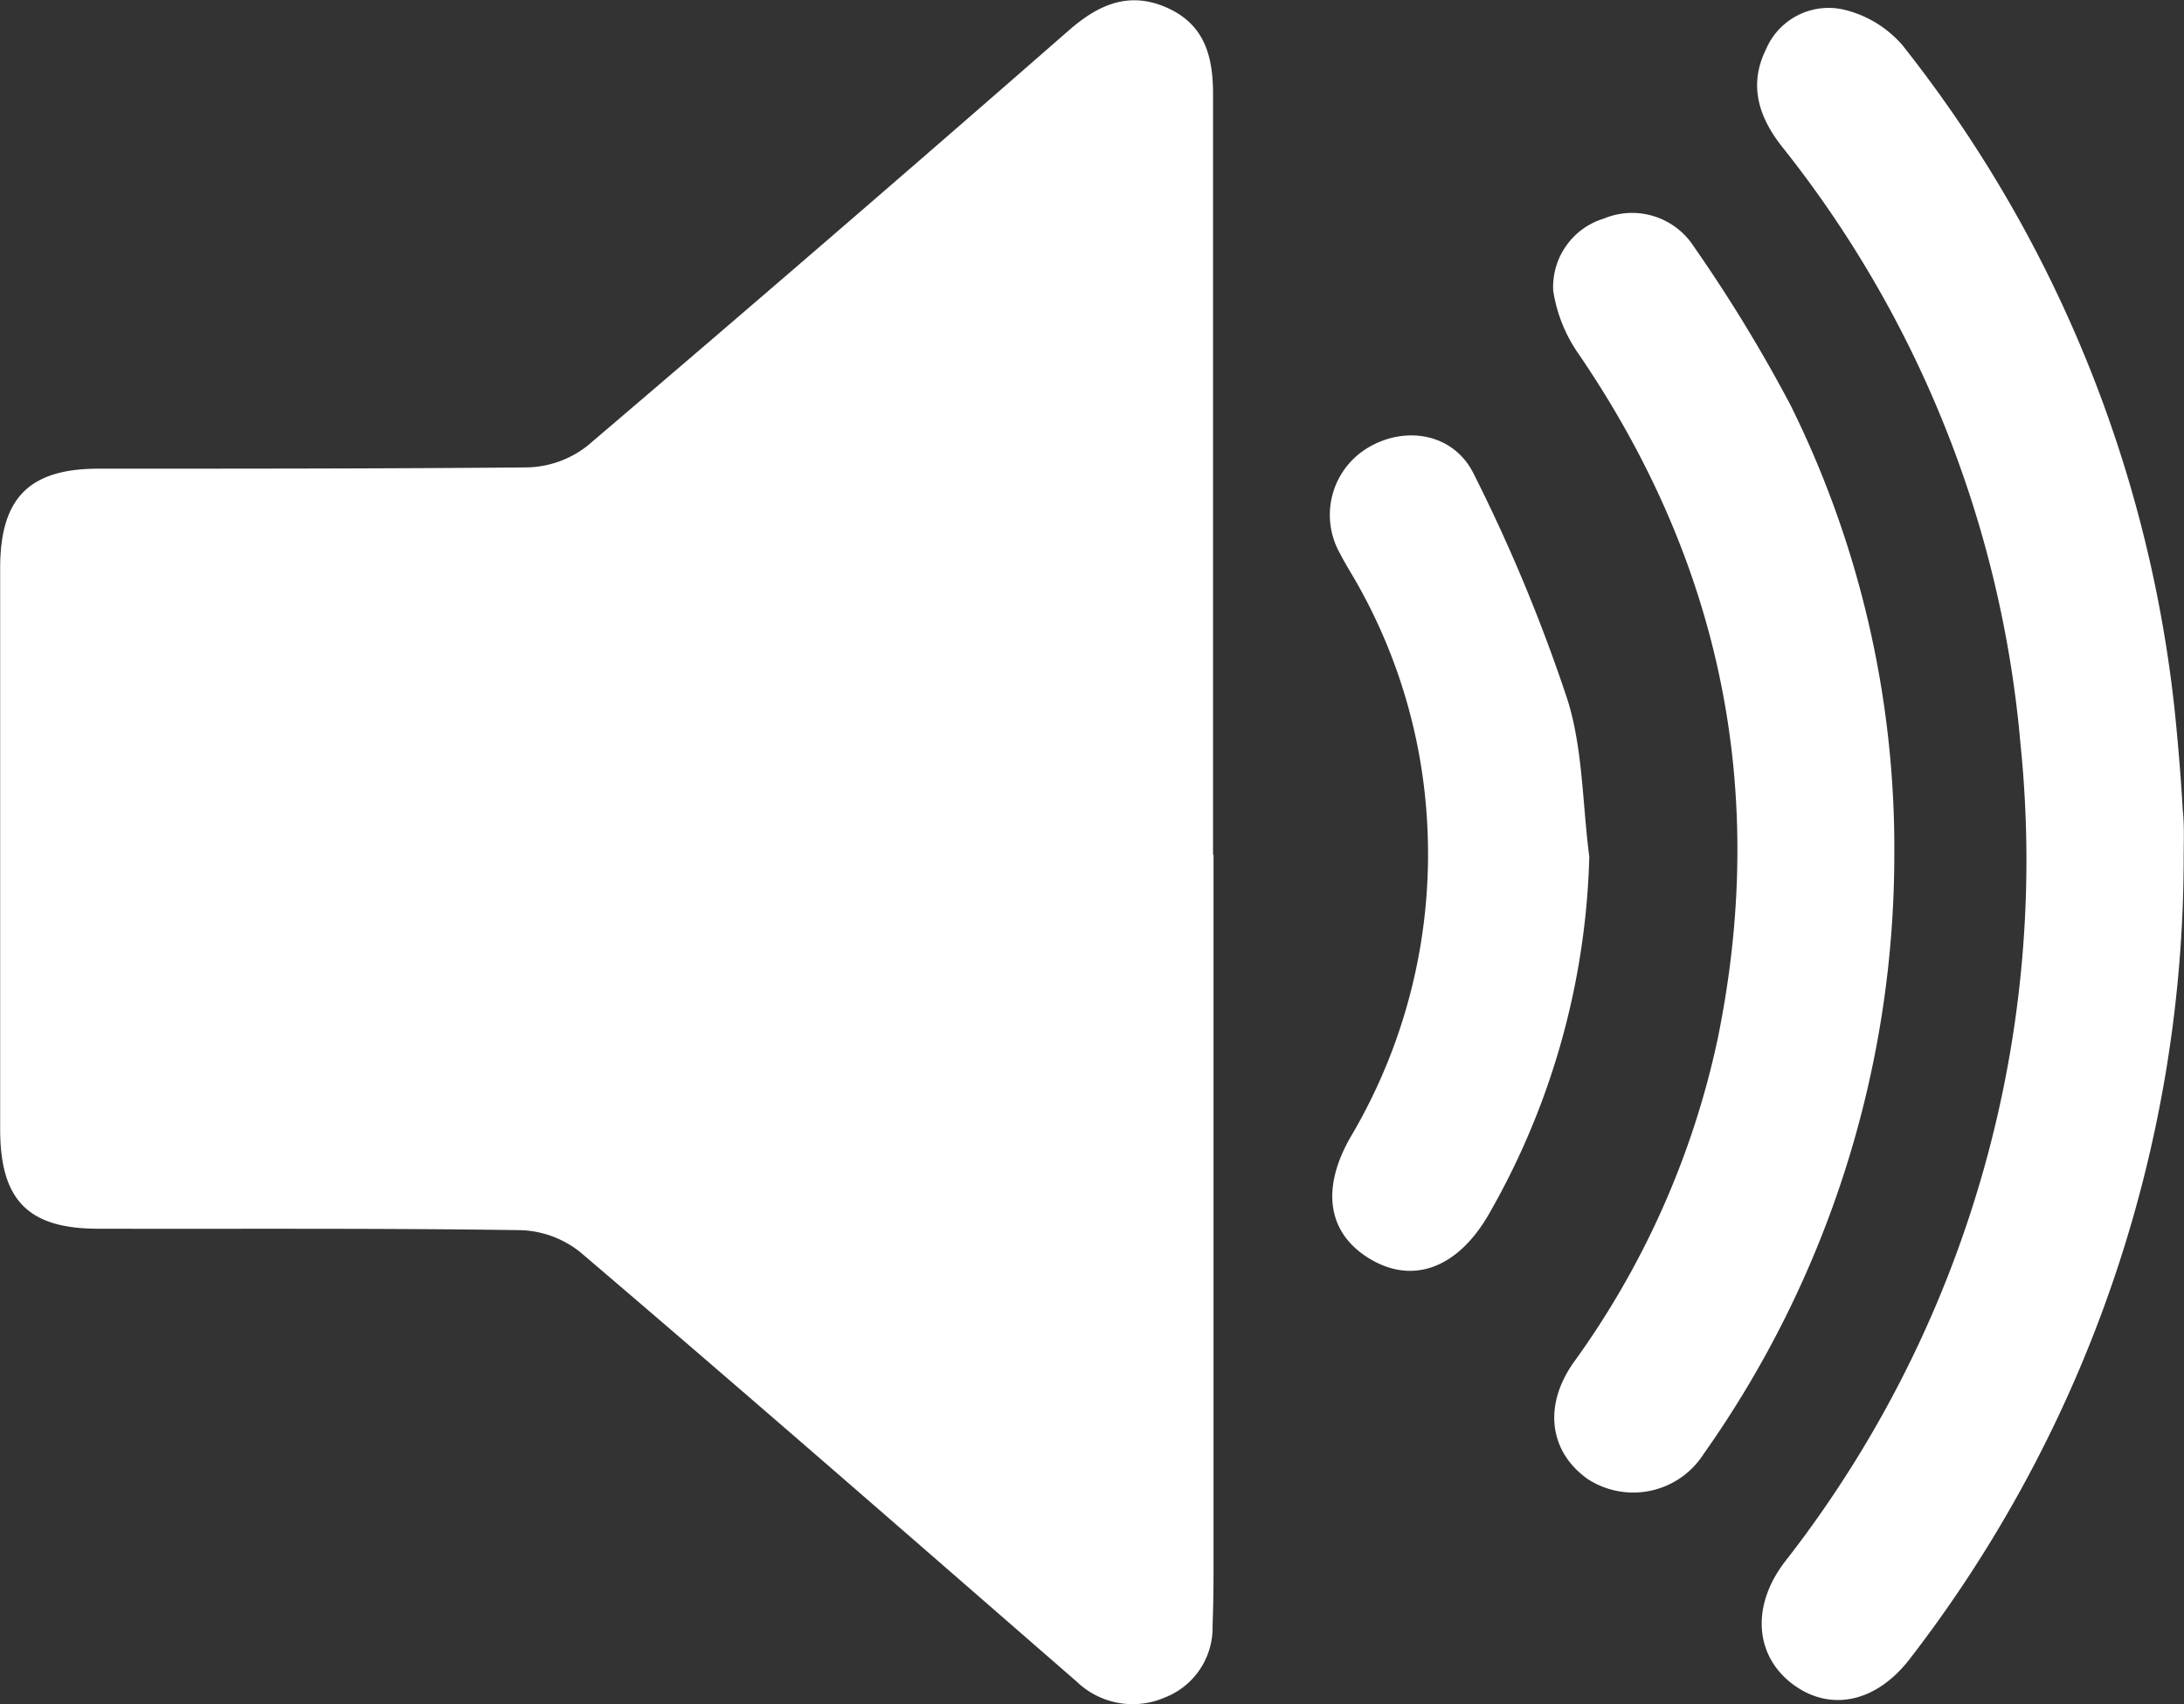 <svg id="Capa_1" data-name="Capa 1" xmlns="http://www.w3.org/2000/svg" viewBox="0 0 136.76 106.68"><rect x="0" y="0" width="136.76" height="106.68" fill="#333333" stroke="none"/><defs><style>.cls-1{fill:#fff;}</style></defs><title>play</title><path class="cls-1" d="M967.61,540.17q0,22.46,0,44.89,0,1.7-.06,3.39a4.69,4.69,0,0,1-3,4.48,5.06,5.06,0,0,1-5.51-1c-10.35-9-20.66-18-31.07-26.87a6.28,6.28,0,0,0-3.73-1.39c-8.83-.13-17.65-.07-26.47-.09-4.38,0-6.13-1.78-6.14-6.2q0-17.58,0-35.15c0-4.39,1.81-6.22,6.13-6.23,9,0,17.93,0,26.89-.08a6.33,6.33,0,0,0,3.75-1.35q15.15-12.9,30.14-26c1.86-1.63,3.78-2.48,6.15-1.43s2.89,3.06,2.89,5.4q0,23.84,0,47.65Z" transform="translate(-891.62 -486.66)"/><path class="cls-1" d="M1028.36,540.32a82.15,82.15,0,0,1-17.12,50.15c-2.11,2.77-5,3.38-7.35,1.63s-2.65-4.85-.52-7.65a71.3,71.3,0,0,0,14.77-51.22,69.66,69.66,0,0,0-14.94-37.4c-1.48-1.88-2.08-3.88-1-6.07a4.26,4.26,0,0,1,4.91-2.49,7,7,0,0,1,3.64,2.22,80.86,80.86,0,0,1,17.18,43c.15,1.62.28,3.23.37,4.85C1028.41,538.34,1028.36,539.33,1028.36,540.32Z" transform="translate(-891.62 -486.66)"/><path class="cls-1" d="M1010.24,540.18a65,65,0,0,1-11.94,37.5,5.23,5.23,0,0,1-7.26,1.57c-2.37-1.68-2.82-4.55-.88-7.3a53.59,53.59,0,0,0,9-20.16c3.2-15.51.27-29.82-8.66-42.93a9.39,9.39,0,0,1-1.62-4,4.48,4.48,0,0,1,3.18-4.52,4.6,4.6,0,0,1,5.63,1.76,94.83,94.83,0,0,1,6.05,9.92A62.45,62.45,0,0,1,1010.24,540.18Z" transform="translate(-891.62 -486.66)"/><path class="cls-1" d="M991.14,540.29a47.44,47.44,0,0,1-6.21,22.24c-1.91,3.42-4.7,4.56-7.42,3s-3.24-4.37-1.3-7.72A34.73,34.73,0,0,0,981,538.41a34.17,34.17,0,0,0-4.33-15.1c-.38-.68-.8-1.33-1.14-2a4.9,4.9,0,0,1,1.78-6.64c2.32-1.37,5.34-.9,6.6,1.67a104.21,104.21,0,0,1,5.88,14.17C990.74,533.58,990.71,537,991.14,540.29Z" transform="translate(-891.62 -486.66)"/></svg>